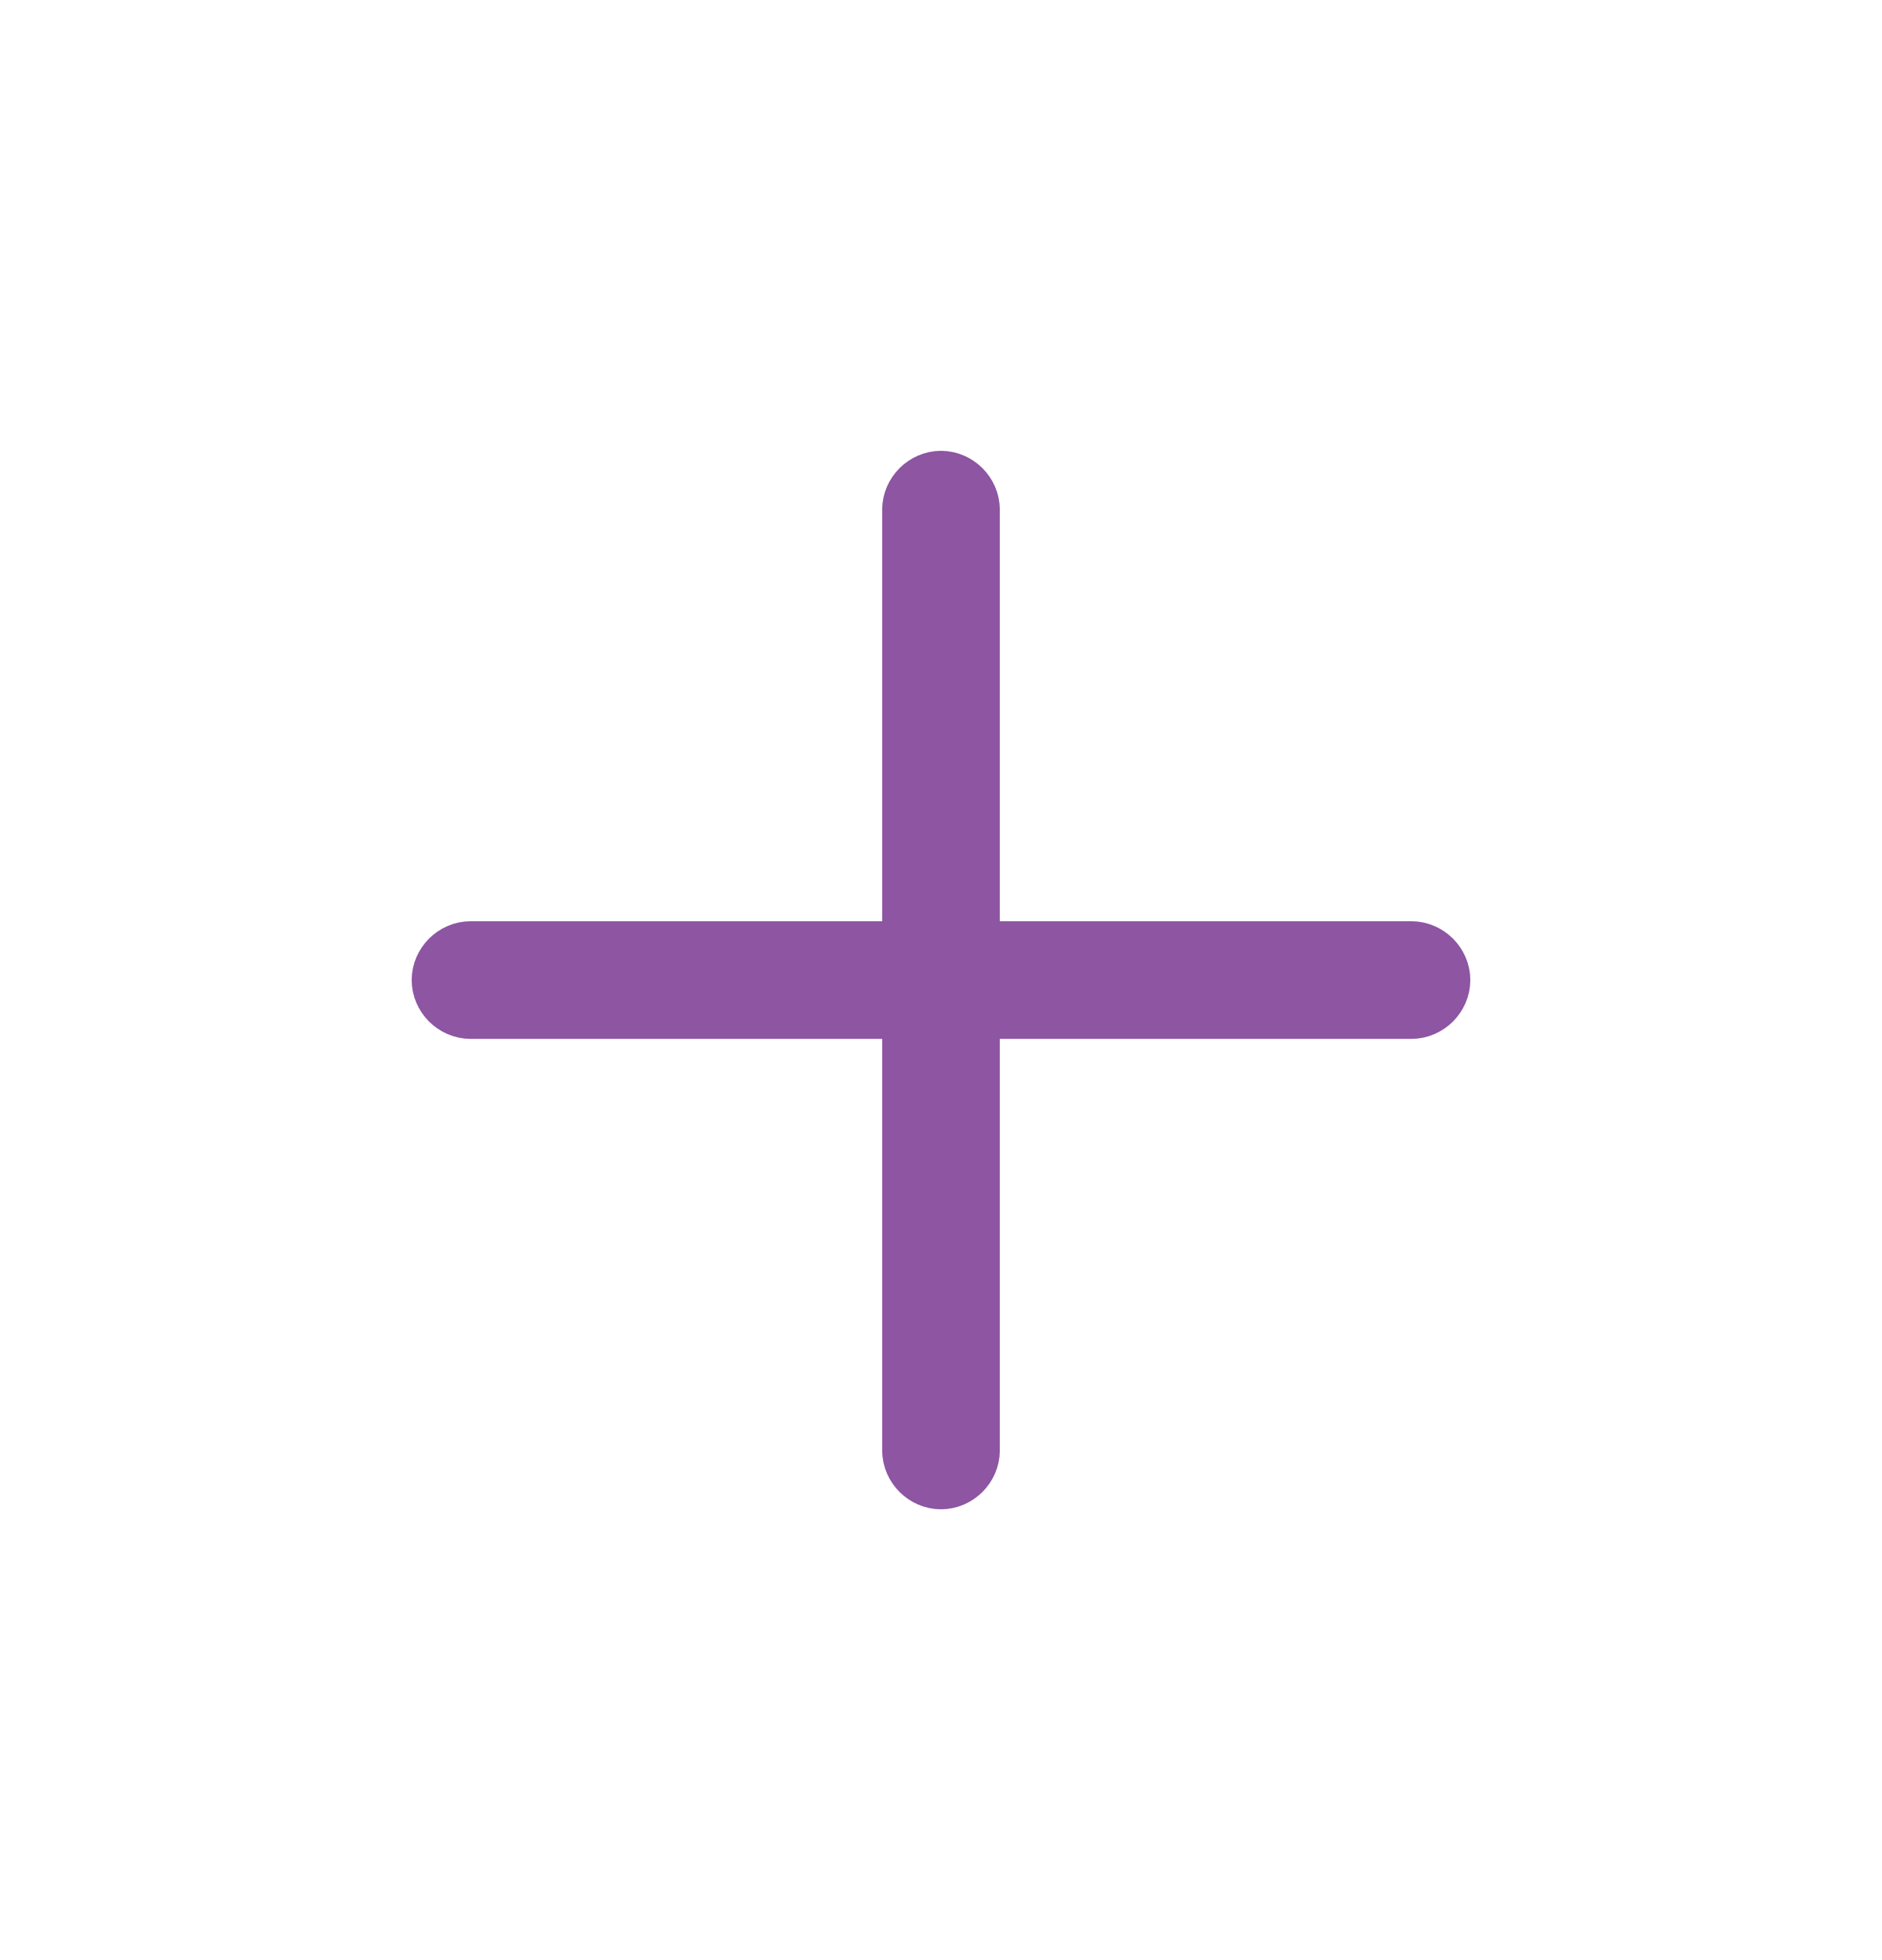 <svg width="24" height="25" viewBox="0 0 24 25" fill="none" xmlns="http://www.w3.org/2000/svg">
<path d="M18 12.25L6 12.25C5.866 12.25 5.75 12.366 5.75 12.5C5.75 12.634 5.866 12.75 6 12.75L18 12.75C18.134 12.75 18.25 12.634 18.25 12.5C18.25 12.366 18.134 12.25 18 12.25Z" fill="#292D32" stroke="#8D55A2"/>
<path d="M12 6.25C11.866 6.25 11.75 6.366 11.75 6.5L11.75 18.5C11.75 18.634 11.866 18.75 12 18.75C12.134 18.75 12.25 18.634 12.25 18.5L12.25 6.5C12.25 6.366 12.134 6.25 12 6.25Z" fill="#292D32" stroke="#8D55A2"/>
</svg>
